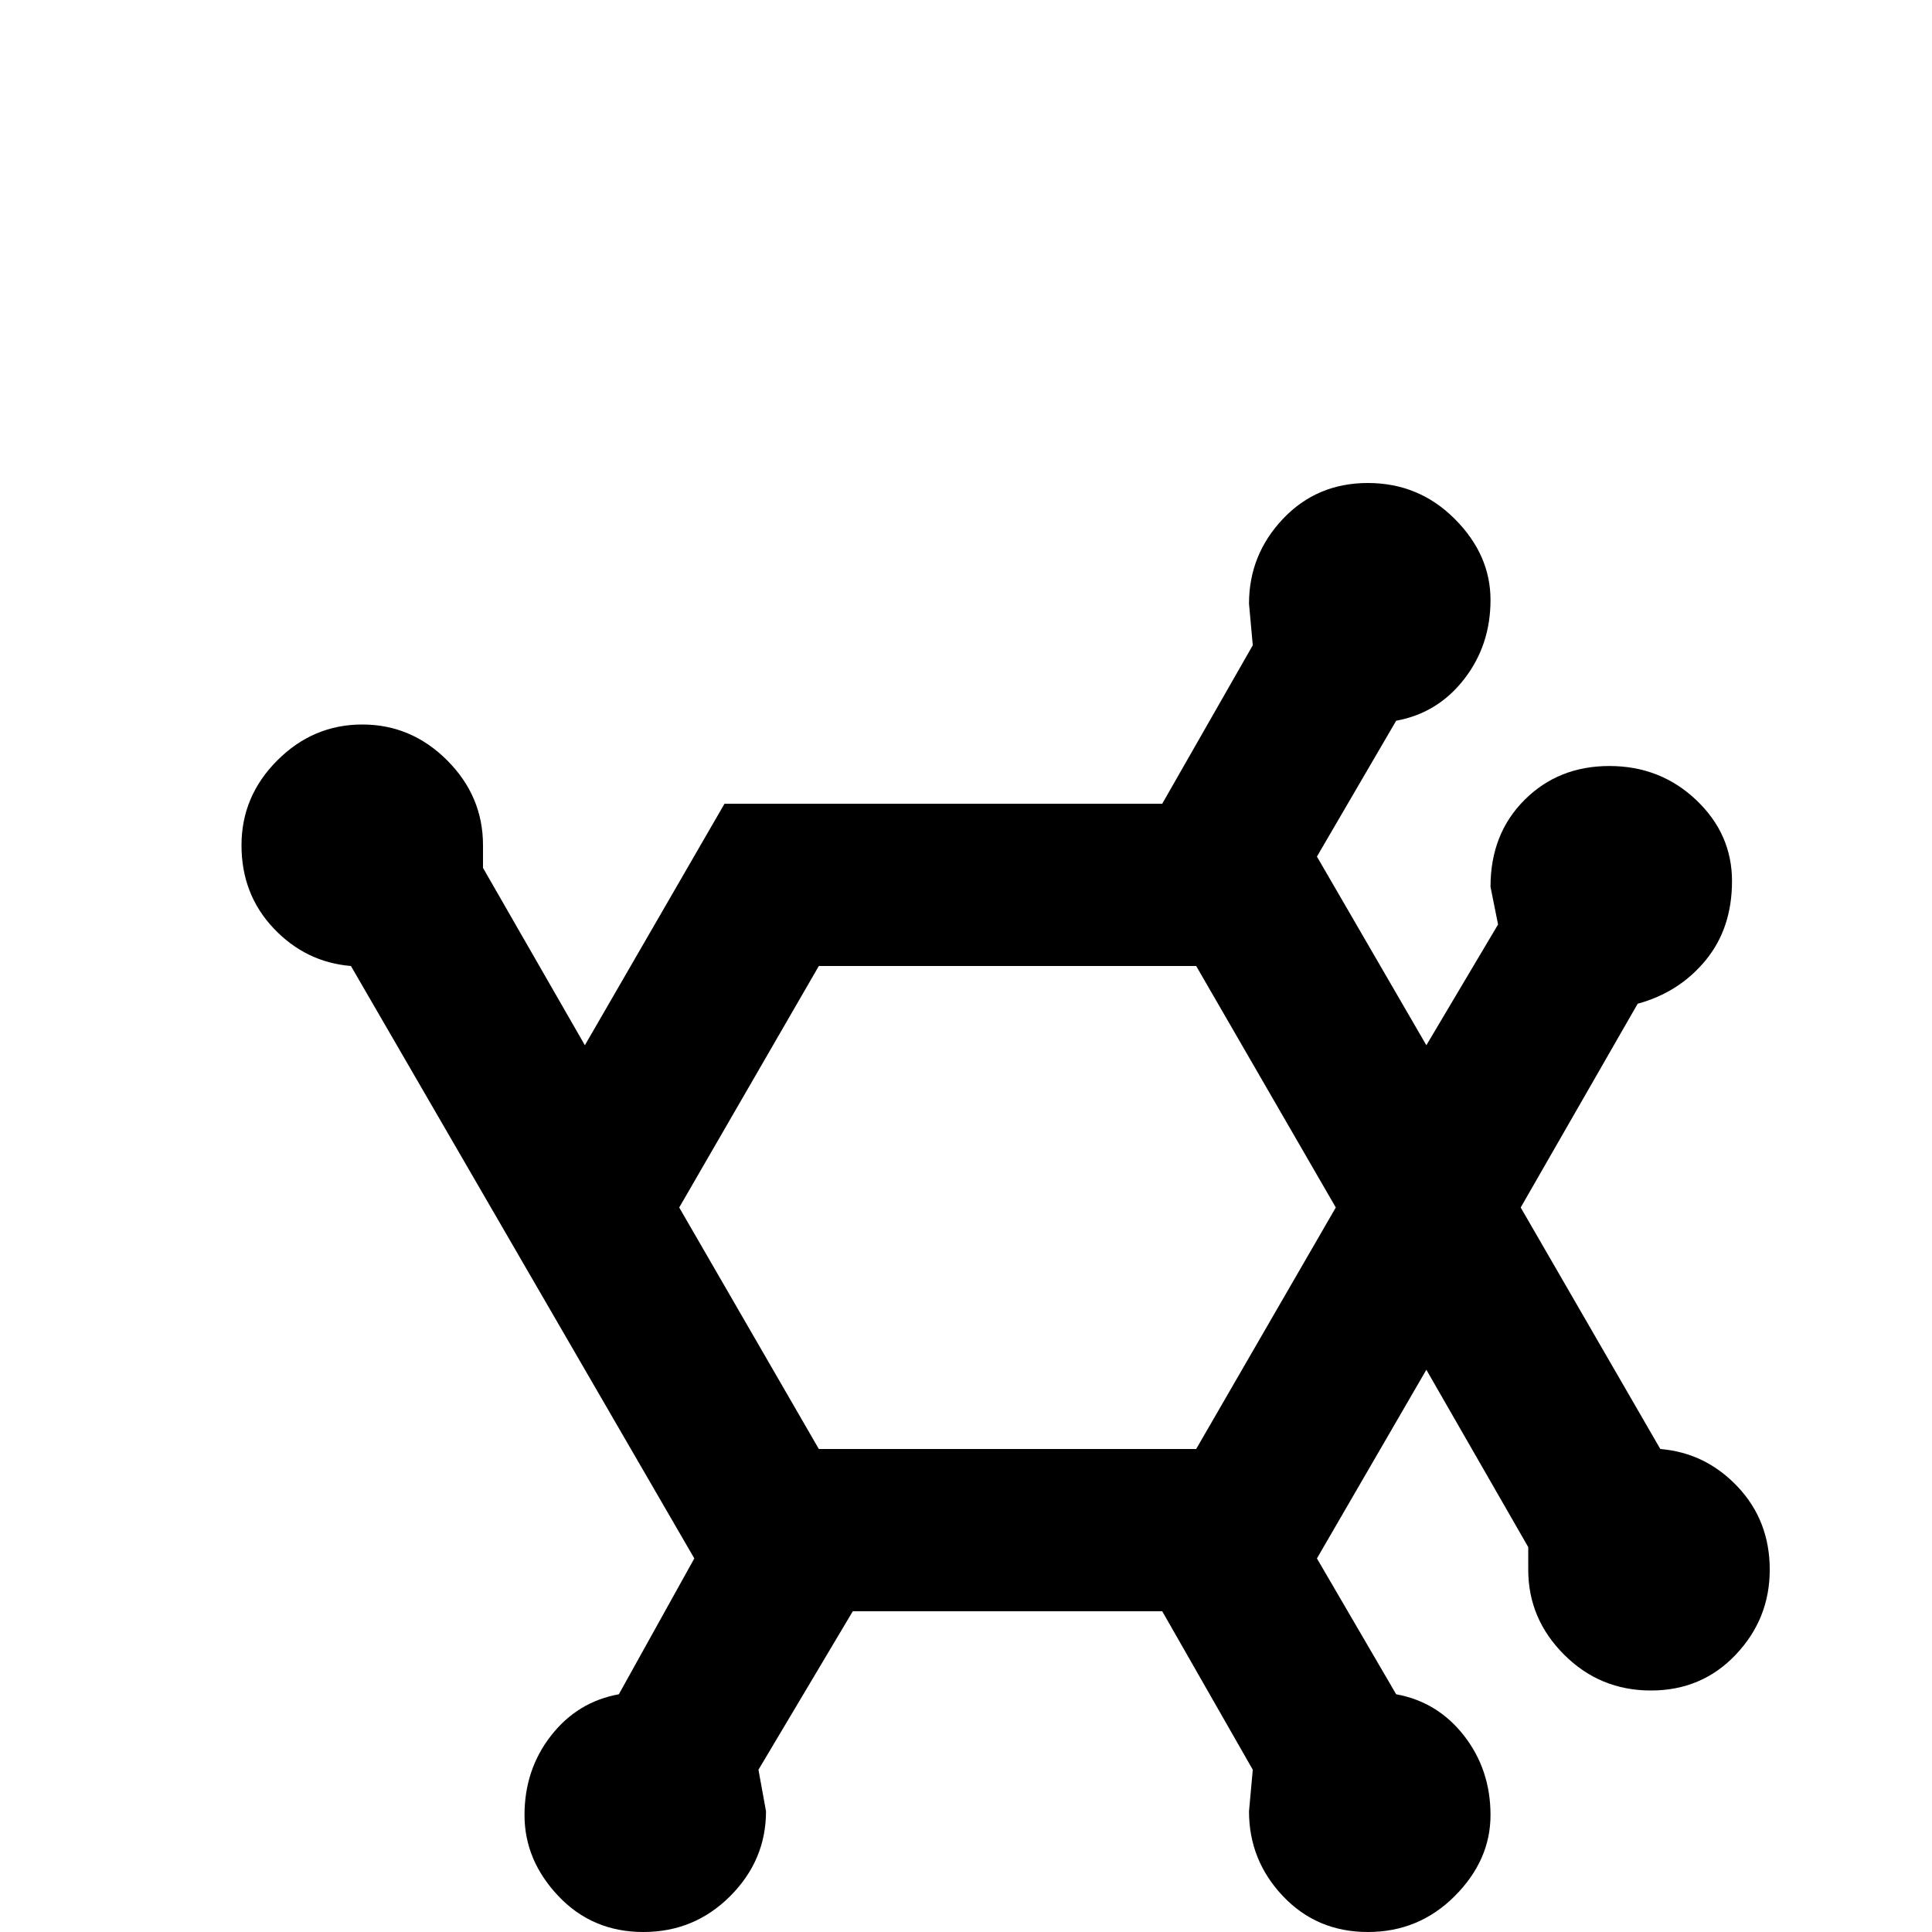 <svg xmlns="http://www.w3.org/2000/svg" viewBox="0 -512 512 512">
	<path fill="#000000" d="M155 -235L192 -299H308L332 -341L331 -352Q331 -365 340 -374.5Q349 -384 362.5 -384Q376 -384 385.5 -374.5Q395 -365 395 -353Q395 -341 388 -332Q381 -323 370 -321L349 -285L378 -235L397 -267L395 -277Q395 -291 404 -300Q413 -309 426.5 -309Q440 -309 449.5 -300Q459 -291 459 -278.5Q459 -266 452 -257.5Q445 -249 434 -246L403 -192L440 -128Q452 -127 460.5 -118Q469 -109 469 -96Q469 -83 460 -73.5Q451 -64 437.5 -64Q424 -64 414.5 -73.5Q405 -83 405 -96V-102L378 -149L349 -99L370 -63Q381 -61 388 -52Q395 -43 395 -31Q395 -19 385.5 -9.5Q376 0 362.5 0Q349 0 340 -9.5Q331 -19 331 -32L332 -43L308 -85H226L201 -43L203 -32Q203 -19 193.5 -9.5Q184 0 170.5 0Q157 0 148 -9.5Q139 -19 139 -31Q139 -43 146 -52Q153 -61 164 -63L184 -99L93 -256Q81 -257 72.5 -266Q64 -275 64 -288Q64 -301 73.5 -310.5Q83 -320 96 -320Q109 -320 118.5 -310.5Q128 -301 128 -288V-282ZM217 -256L180 -192L217 -128H317L354 -192L317 -256Z"/>
</svg>
